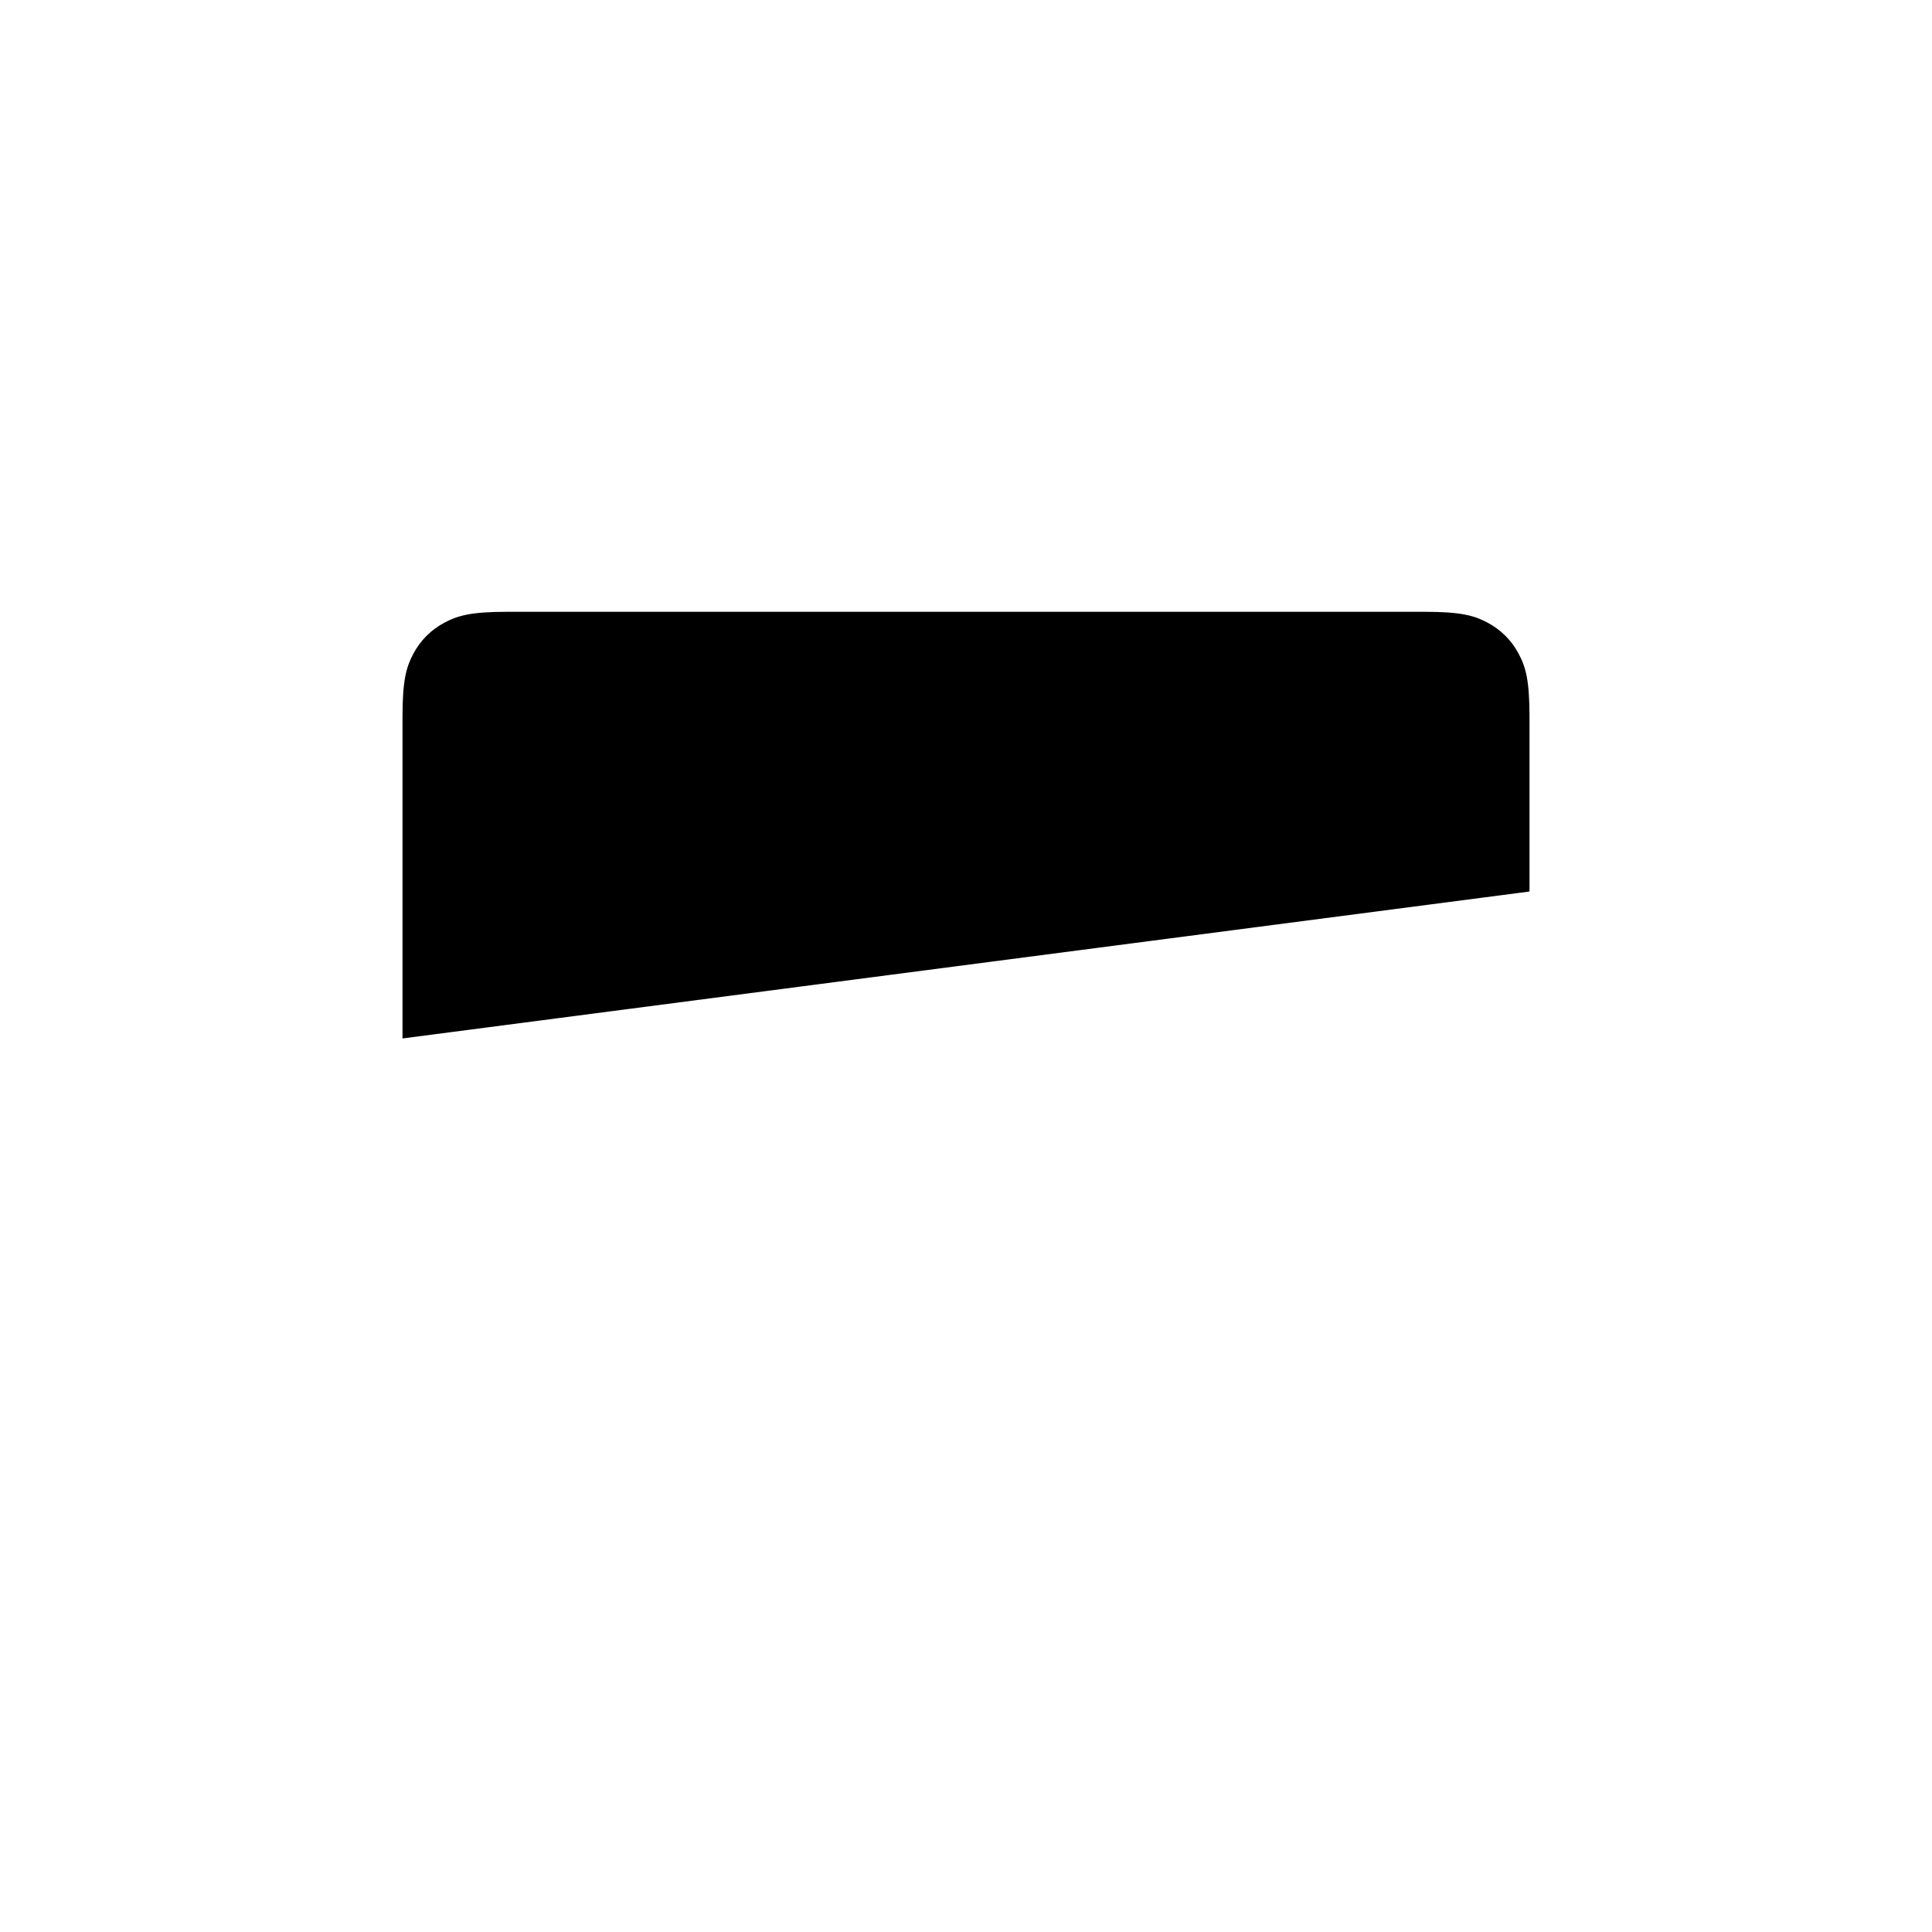 <?xml version="1.0" encoding="UTF-8"?>
<svg width="240px" height="240px" viewBox="0 0 240 240" version="1.1" xmlns="http://www.w3.org/2000/svg" xmlns:xlink="http://www.w3.org/1999/xlink">
    <title>com_vivo_wallet_b_s5_1x1_mc</title>
    <g id="com_vivo_wallet" stroke="none" stroke-width="1" fill="none" fill-rule="evenodd">
        <g id="主色" transform="translate(50, 76)" fill="#000000">
            <path d="M126.983,5.25888156e-16 C131.51,-3.05556163e-16 133.151,0.471 134.806,1.356 C136.46,2.241 137.759,3.54 138.644,5.194 C139.529,6.849 140,8.49 140,13.017 L140,34.747 L0,53 L3.50592104e-16,13.017 C-2.03704109e-16,8.49 0.471,6.849 1.356,5.194 C2.241,3.54 3.54,2.241 5.194,1.356 C6.849,0.471 8.49,-1.27513409e-15 13.017,2.19461426e-15 L126.983,5.25888156e-16 Z" id="形状结合"></path>
        </g>
    </g>
</svg>